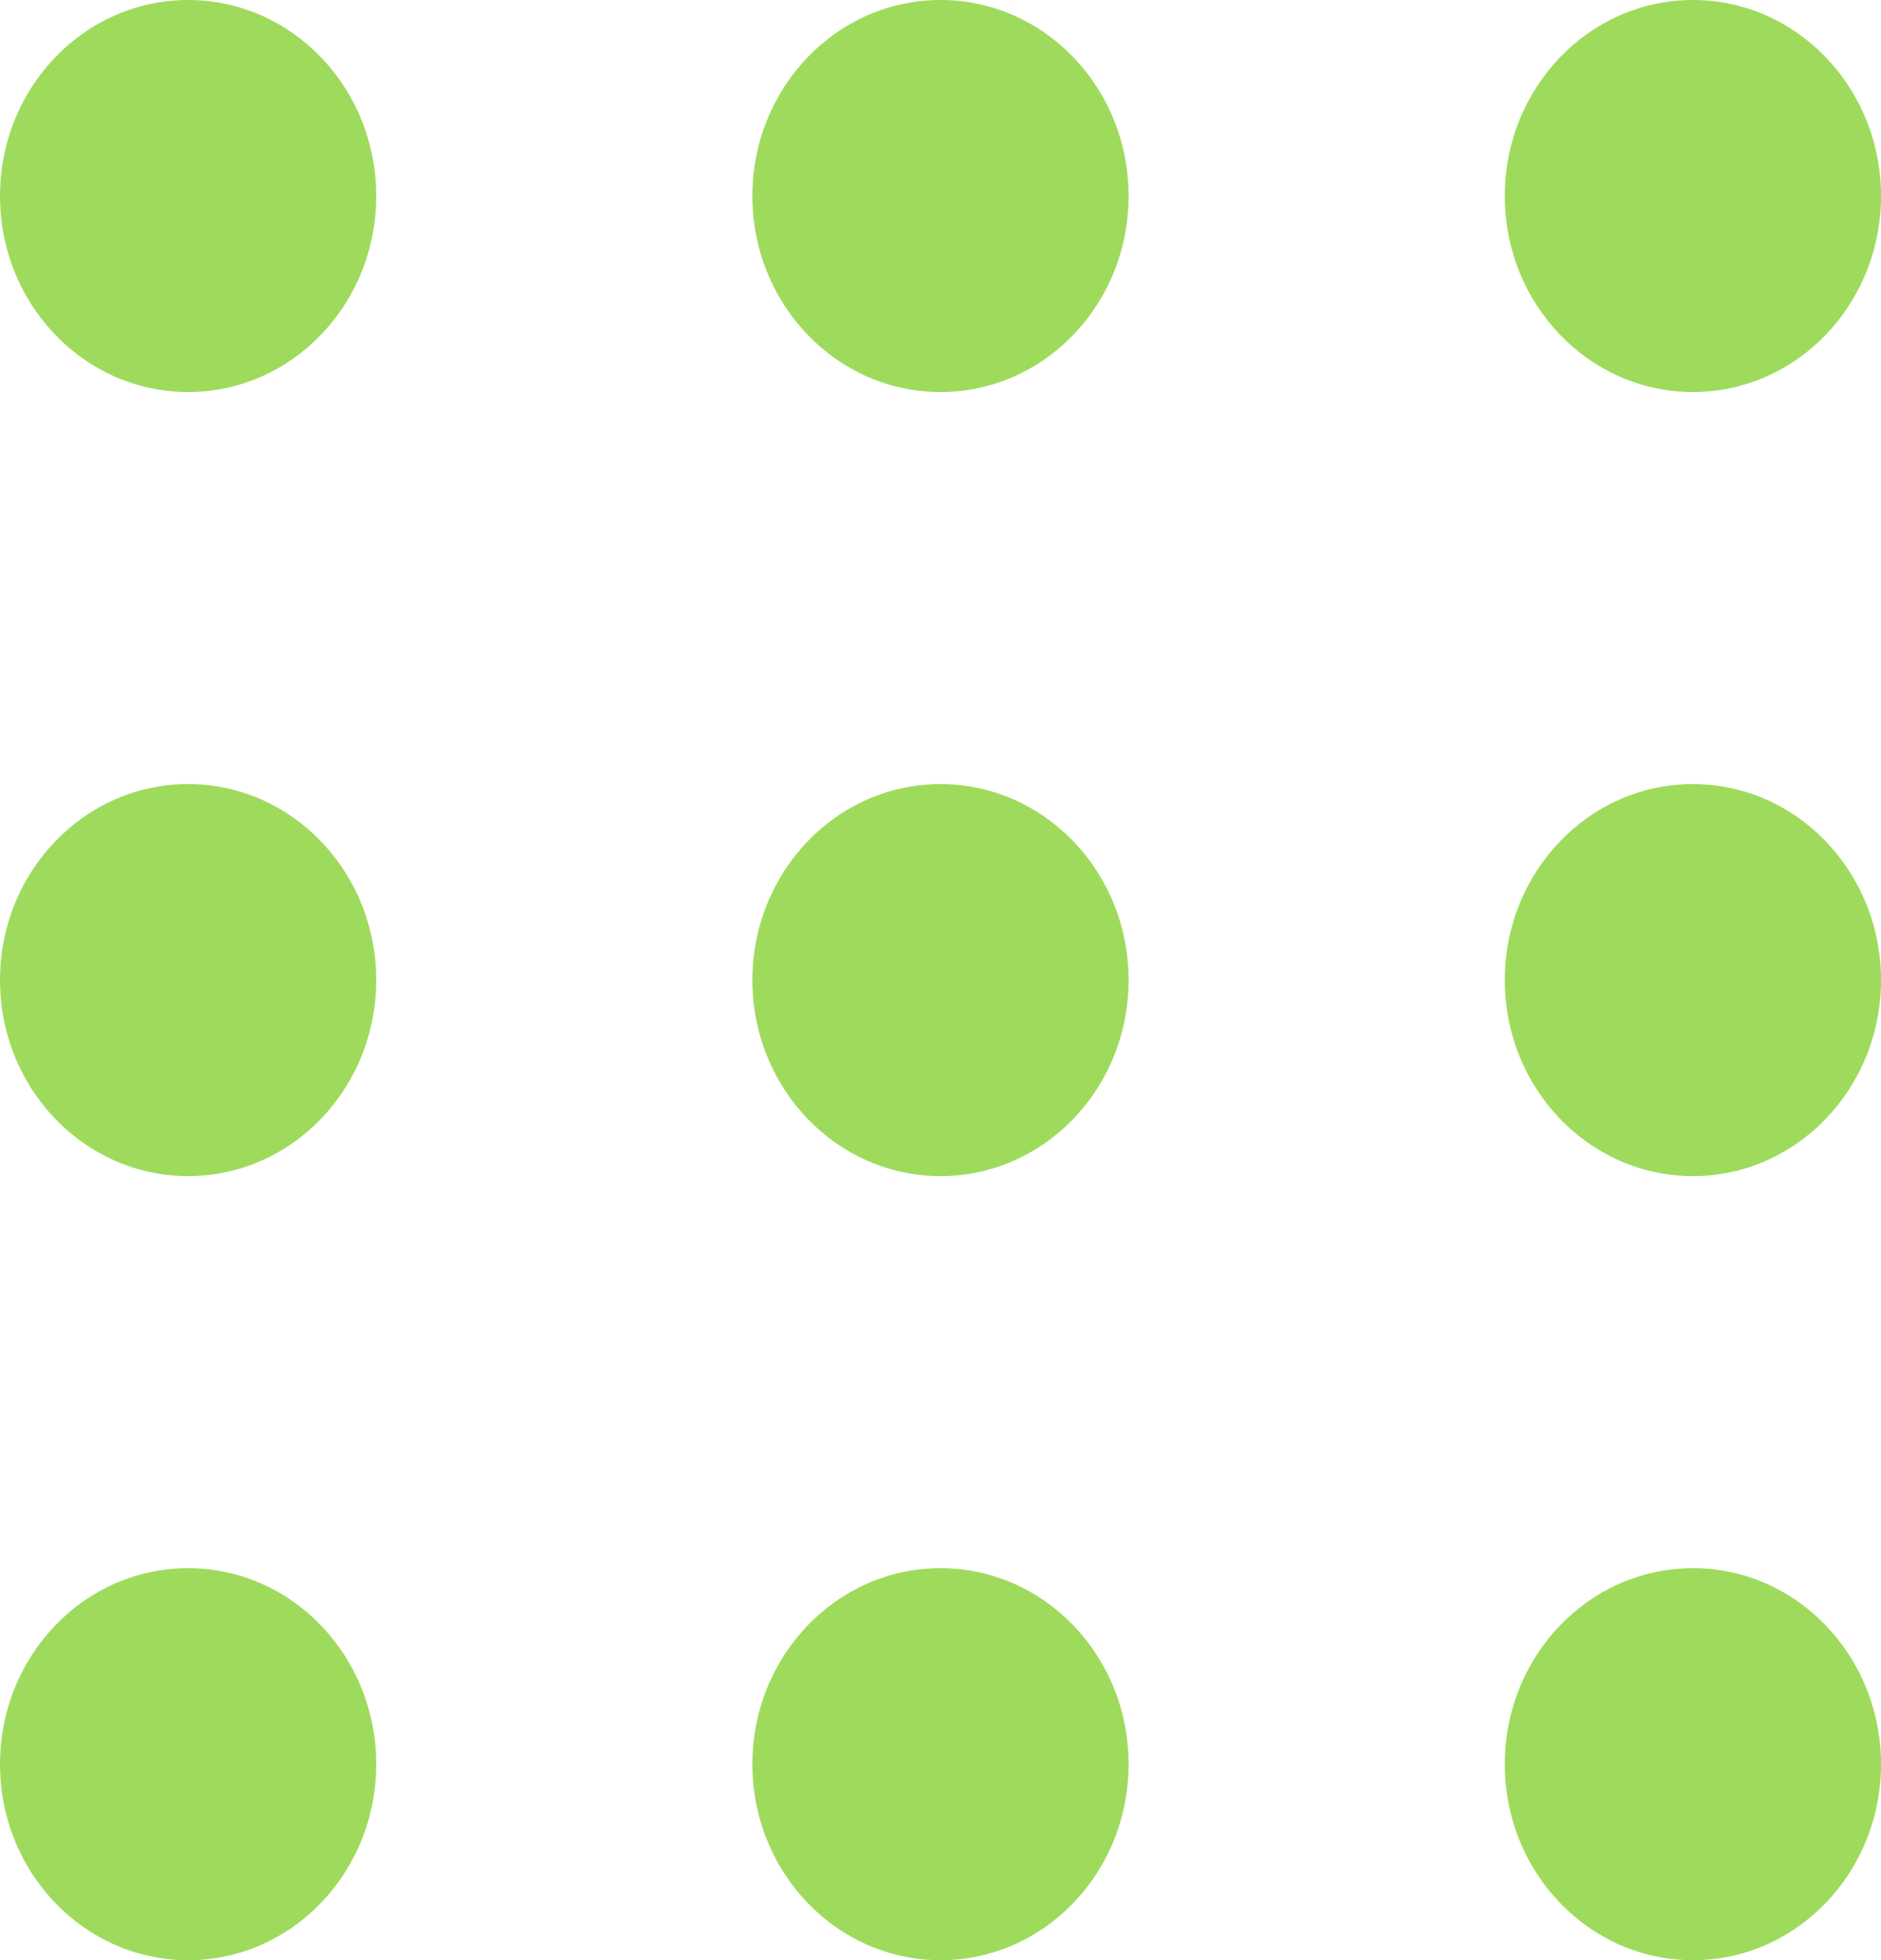 <svg width="95" height="99" viewBox="0 0 95 99" fill="none" xmlns="http://www.w3.org/2000/svg">
<path fill-rule="evenodd" clip-rule="evenodd" d="M85.5 99C80.253 99 76 94.568 76 89.1C76 83.632 80.253 79.2 85.5 79.2C90.747 79.2 95 83.632 95 89.1C95 94.568 90.747 99 85.5 99ZM85.5 59.4C80.253 59.4 76 54.968 76 49.5C76 44.032 80.253 39.6 85.5 39.6C90.747 39.6 95 44.032 95 49.5C95 54.968 90.747 59.4 85.5 59.4ZM85.5 19.8C80.253 19.8 76 15.368 76 9.9C76 4.432 80.253 0 85.5 0C90.747 0 95 4.432 95 9.9C95 15.368 90.747 19.8 85.5 19.8ZM47.5 99C42.253 99 38 94.568 38 89.1C38 83.632 42.253 79.2 47.5 79.2C52.747 79.2 57 83.632 57 89.1C57 94.568 52.747 99 47.5 99ZM47.5 59.4C42.253 59.4 38 54.968 38 49.5C38 44.032 42.253 39.6 47.5 39.6C52.747 39.6 57 44.032 57 49.5C57 54.968 52.747 59.4 47.5 59.4ZM47.5 19.8C42.253 19.8 38 15.368 38 9.9C38 4.432 42.253 0 47.5 0C52.747 0 57 4.432 57 9.9C57 15.368 52.747 19.8 47.5 19.8ZM9.5 99C4.253 99 0 94.568 0 89.1C0 83.632 4.253 79.2 9.5 79.2C14.747 79.2 19 83.632 19 89.1C19 94.568 14.747 99 9.5 99ZM9.5 59.4C4.253 59.4 0 54.968 0 49.5C0 44.032 4.253 39.6 9.5 39.6C14.747 39.6 19 44.032 19 49.5C19 54.968 14.747 59.4 9.5 59.4ZM9.5 19.8C4.253 19.8 0 15.368 0 9.9C0 4.432 4.253 0 9.5 0C14.747 0 19 4.432 19 9.9C19 15.368 14.747 19.8 9.5 19.8Z" fill="#9EDB5C"/>
</svg>

